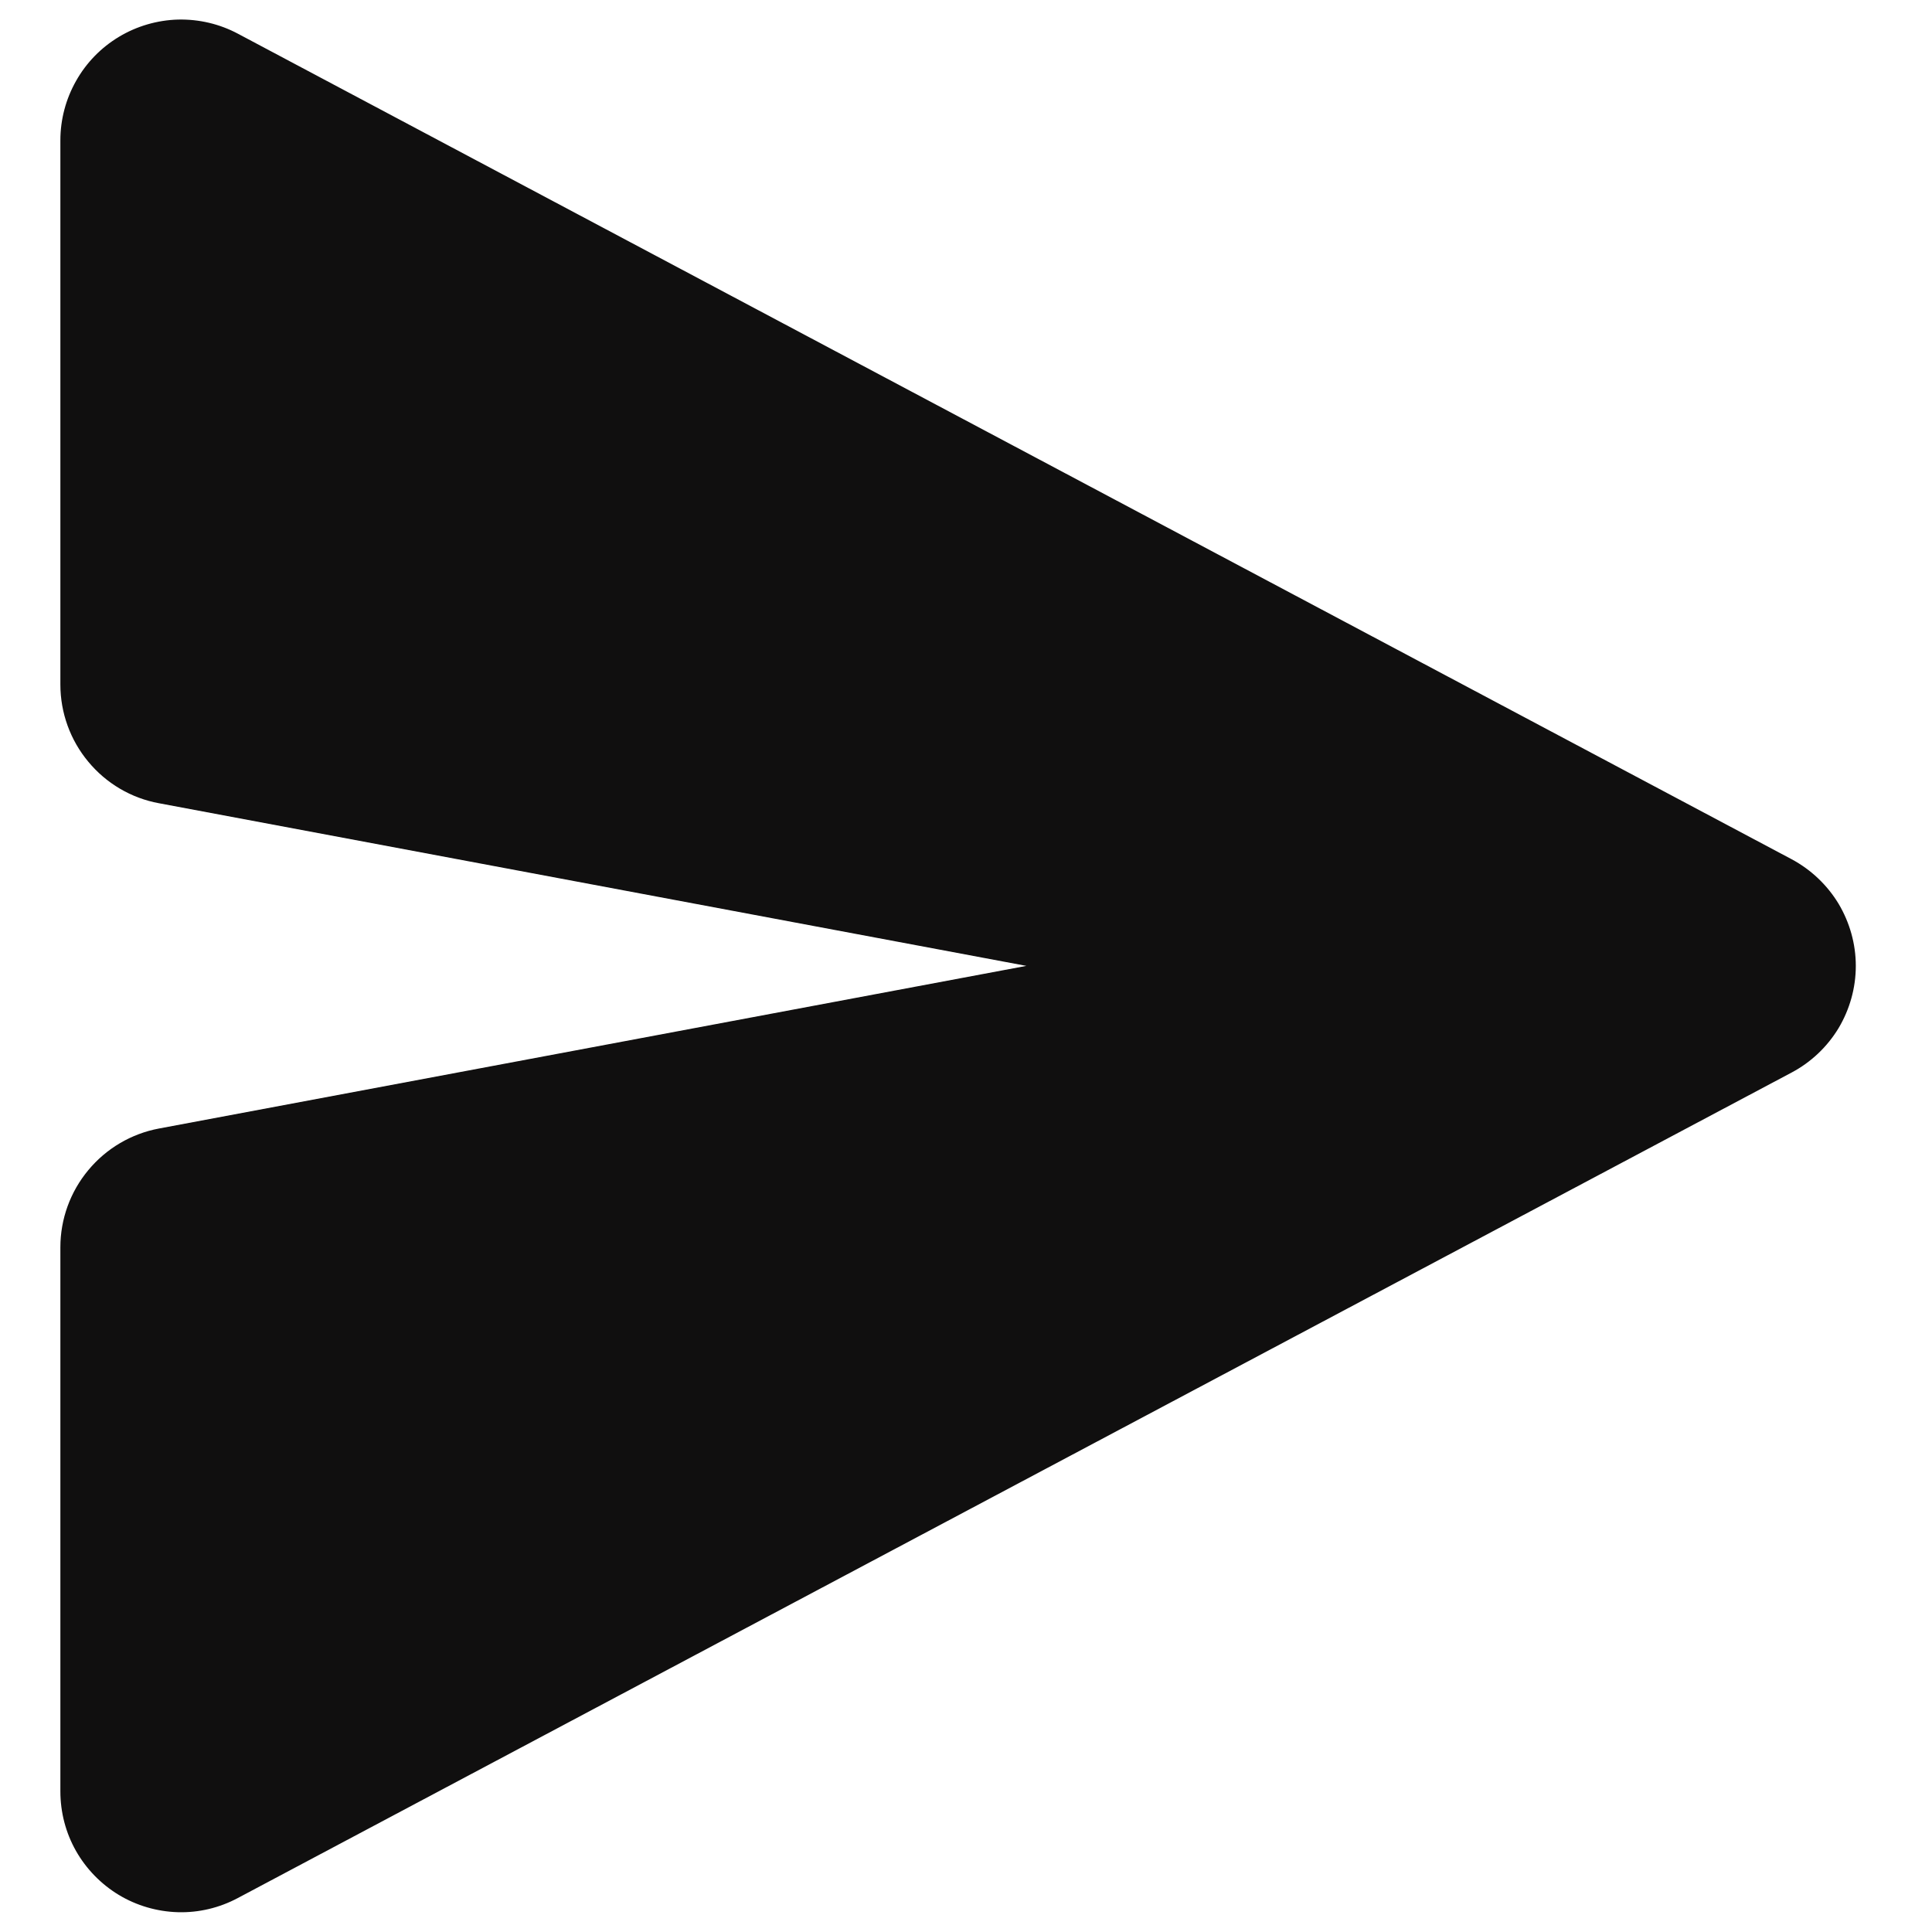 <svg xmlns="http://www.w3.org/2000/svg" width="16" height="16" viewBox="0 0 16 16" fill="none">
                                        <g clip-path="url(#clip0_312_5017)">
                                            <path d="M0.5 1.162C0.5 0.99 0.545 0.82 0.63 0.67C0.715 0.519 0.837 0.394 0.985 0.305C1.133 0.216 1.302 0.167 1.474 0.162C1.647 0.158 1.818 0.198 1.97 0.279L14.838 7.116C14.998 7.202 15.132 7.329 15.226 7.484C15.319 7.64 15.369 7.818 15.369 7.999C15.369 8.181 15.319 8.359 15.226 8.515C15.132 8.67 14.998 8.797 14.838 8.882L1.969 15.719C1.817 15.8 1.646 15.841 1.473 15.836C1.301 15.831 1.132 15.782 0.984 15.693C0.837 15.604 0.714 15.478 0.629 15.328C0.544 15.178 0.5 15.008 0.5 14.835V10.329C0.5 10.096 0.582 9.87 0.731 9.691C0.88 9.511 1.087 9.389 1.316 9.346L8.5 7.999L1.316 6.652C1.087 6.61 0.88 6.488 0.731 6.308C0.582 6.129 0.5 5.903 0.5 5.669V1.162Z" fill="#100F0F" />
                                        </g>
                                        <defs>
                                            <clipPath id="clip0_312_5017">
                                                <rect width="16" height="16" fill="white" />
                                            </clipPath>
                                        </defs>
                                    </svg>